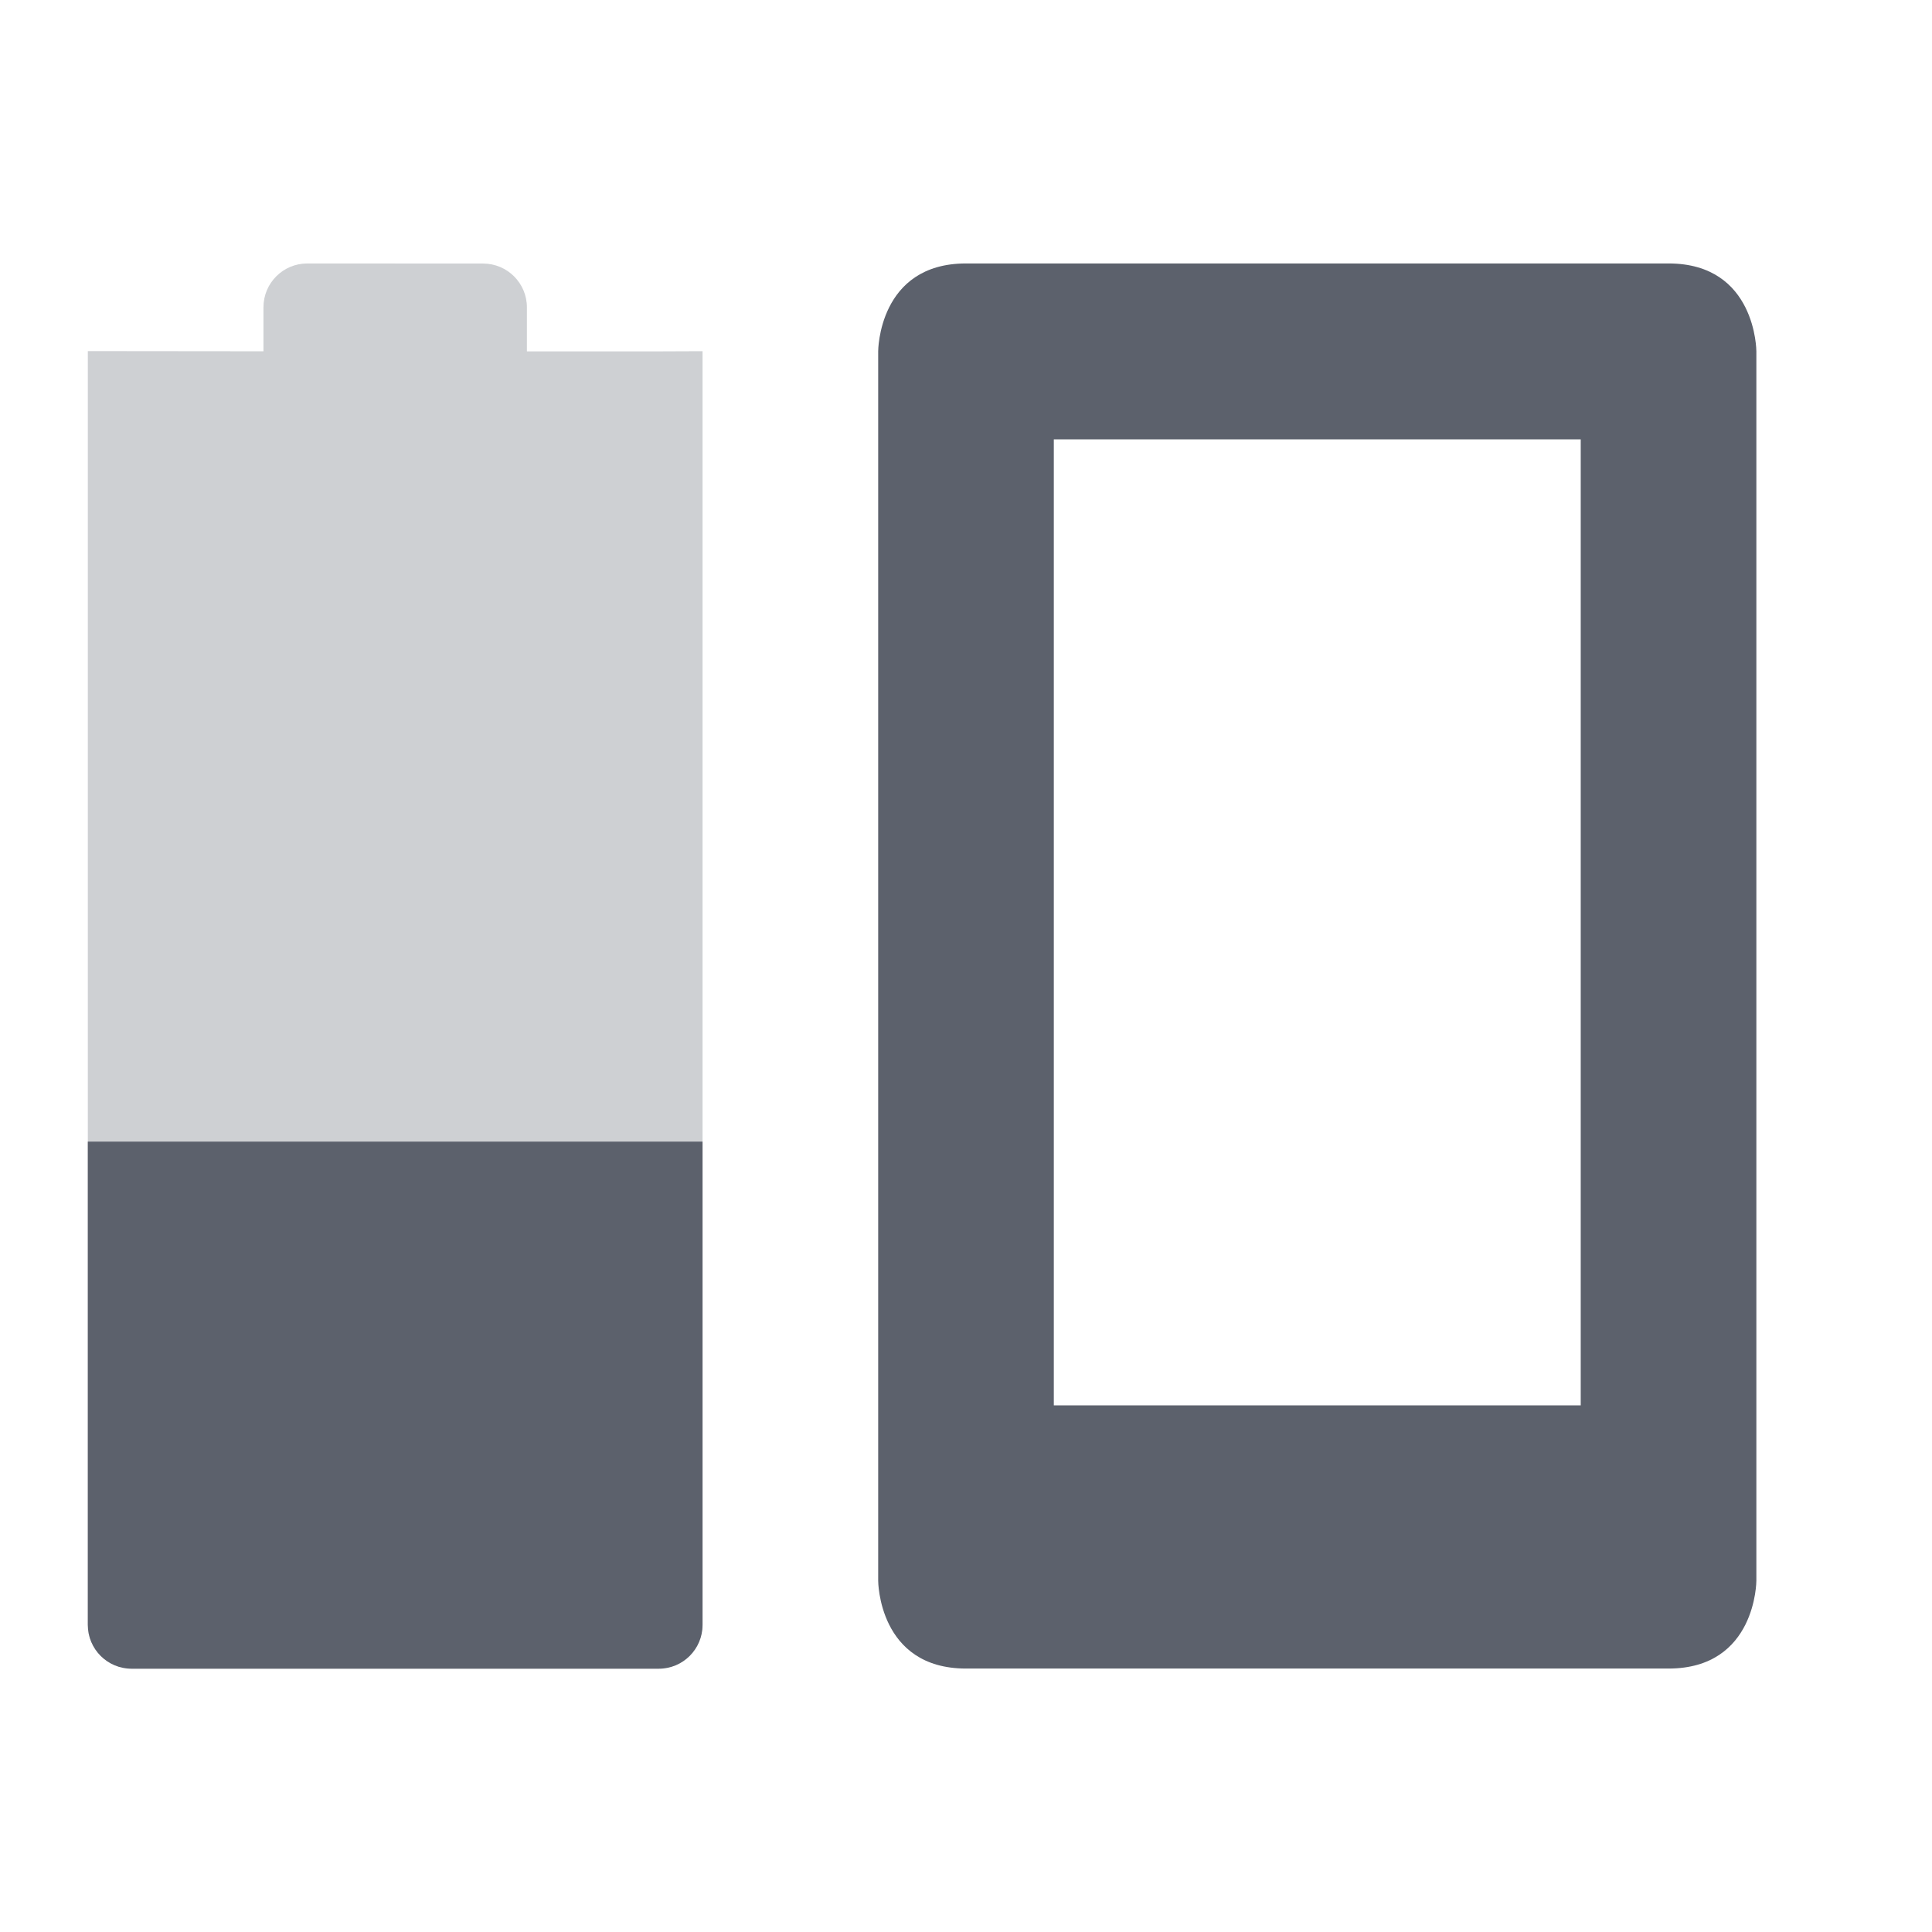 <svg height="22" width="22" xmlns="http://www.w3.org/2000/svg"><g fill="#5c616c" transform="translate(-105 -743.36)"><path d="m116 746.36c-1 0-1 1-1 1v14s0 1 1 1h8c1 0 1-1 1-1v-14s0-1-1-1zm 1 2.003h6v11h-6z"/><path d="m108.5 746.36c-.277 0-.5.223-.5.5v.5l-2-.002v-0l-0 14.502c0 .277.223.5.5.5h6c .277 0 .5-.223.5-.5l0-14.501-.5.002h-1.5v-.5c0-.277-.223-.5-.5-.5z" opacity=".3"/><path d="m106 756.36-0 5.502c-0.0.277.223.5.5.5h6c .277 0 .5-.223.5-.5l0-5.502z"/></g></svg>
